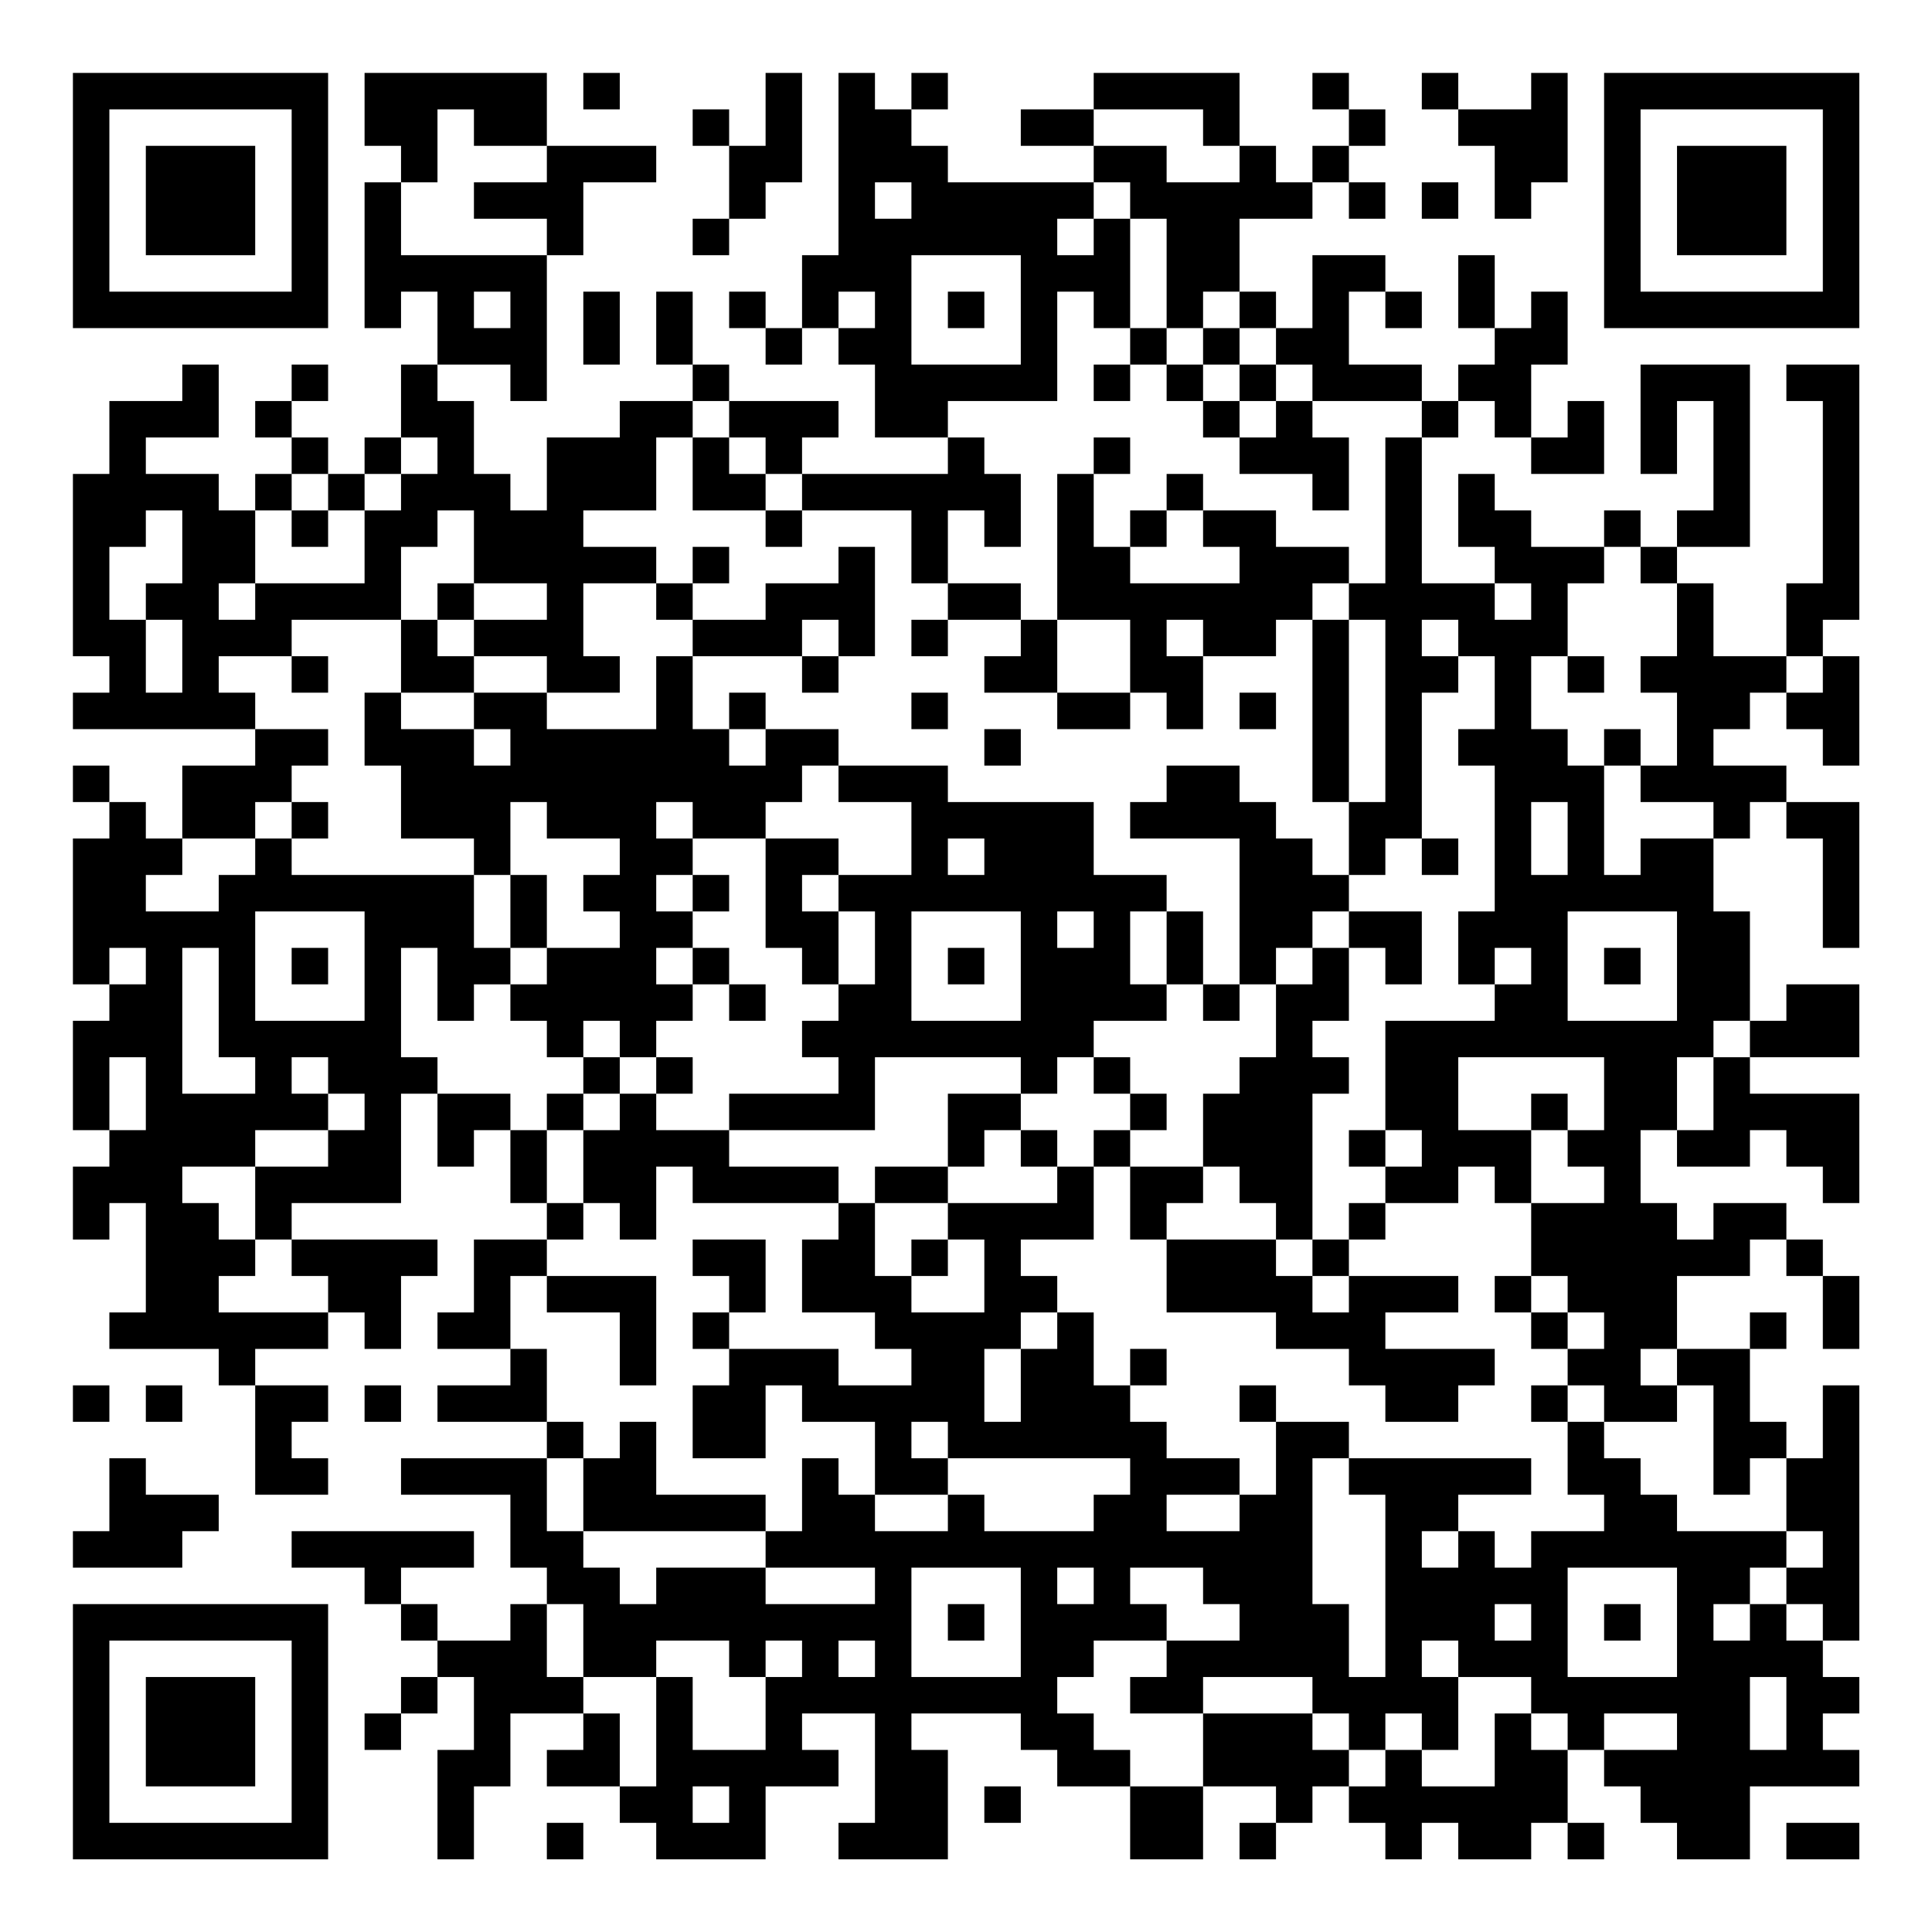 <?xml version="1.0" encoding="UTF-8"?>
<svg xmlns="http://www.w3.org/2000/svg" version="1.1" width="200" height="200" viewBox="0 0 200 200"><rect x="0" y="0" width="200" height="200" fill="#ffffff"/><g transform="scale(3.774)"><g transform="translate(2,2)"><path fill-rule="evenodd" d="M8 0L8 2L9 2L9 3L8 3L8 7L9 7L9 6L10 6L10 8L9 8L9 10L8 10L8 11L7 11L7 10L6 10L6 9L7 9L7 8L6 8L6 9L5 9L5 10L6 10L6 11L5 11L5 12L4 12L4 11L2 11L2 10L4 10L4 8L3 8L3 9L1 9L1 11L0 11L0 16L1 16L1 17L0 17L0 18L5 18L5 19L3 19L3 21L2 21L2 20L1 20L1 19L0 19L0 20L1 20L1 21L0 21L0 25L1 25L1 26L0 26L0 29L1 29L1 30L0 30L0 32L1 32L1 31L2 31L2 34L1 34L1 35L4 35L4 36L5 36L5 39L7 39L7 38L6 38L6 37L7 37L7 36L5 36L5 35L7 35L7 34L8 34L8 35L9 35L9 33L10 33L10 32L6 32L6 31L9 31L9 28L10 28L10 30L11 30L11 29L12 29L12 31L13 31L13 32L11 32L11 34L10 34L10 35L12 35L12 36L10 36L10 37L13 37L13 38L9 38L9 39L12 39L12 41L13 41L13 42L12 42L12 43L10 43L10 42L9 42L9 41L11 41L11 40L6 40L6 41L8 41L8 42L9 42L9 43L10 43L10 44L9 44L9 45L8 45L8 46L9 46L9 45L10 45L10 44L11 44L11 46L10 46L10 49L11 49L11 47L12 47L12 45L14 45L14 46L13 46L13 47L15 47L15 48L16 48L16 49L19 49L19 47L21 47L21 46L20 46L20 45L22 45L22 48L21 48L21 49L24 49L24 46L23 46L23 45L26 45L26 46L27 46L27 47L29 47L29 49L31 49L31 47L33 47L33 48L32 48L32 49L33 49L33 48L34 48L34 47L35 47L35 48L36 48L36 49L37 49L37 48L38 48L38 49L40 49L40 48L41 48L41 49L42 49L42 48L41 48L41 46L42 46L42 47L43 47L43 48L44 48L44 49L46 49L46 47L49 47L49 46L48 46L48 45L49 45L49 44L48 44L48 43L49 43L49 36L48 36L48 38L47 38L47 37L46 37L46 35L47 35L47 34L46 34L46 35L44 35L44 33L46 33L46 32L47 32L47 33L48 33L48 35L49 35L49 33L48 33L48 32L47 32L47 31L45 31L45 32L44 32L44 31L43 31L43 29L44 29L44 30L46 30L46 29L47 29L47 30L48 30L48 31L49 31L49 28L46 28L46 27L49 27L49 25L47 25L47 26L46 26L46 23L45 23L45 21L46 21L46 20L47 20L47 21L48 21L48 24L49 24L49 20L47 20L47 19L45 19L45 18L46 18L46 17L47 17L47 18L48 18L48 19L49 19L49 16L48 16L48 15L49 15L49 8L47 8L47 9L48 9L48 14L47 14L47 16L45 16L45 14L44 14L44 13L46 13L46 8L43 8L43 11L44 11L44 9L45 9L45 12L44 12L44 13L43 13L43 12L42 12L42 13L40 13L40 12L39 12L39 11L38 11L38 13L39 13L39 14L37 14L37 10L38 10L38 9L39 9L39 10L40 10L40 11L42 11L42 9L41 9L41 10L40 10L40 8L41 8L41 6L40 6L40 7L39 7L39 5L38 5L38 7L39 7L39 8L38 8L38 9L37 9L37 8L35 8L35 6L36 6L36 7L37 7L37 6L36 6L36 5L34 5L34 7L33 7L33 6L32 6L32 4L34 4L34 3L35 3L35 4L36 4L36 3L35 3L35 2L36 2L36 1L35 1L35 0L34 0L34 1L35 1L35 2L34 2L34 3L33 3L33 2L32 2L32 0L28 0L28 1L26 1L26 2L28 2L28 3L24 3L24 2L23 2L23 1L24 1L24 0L23 0L23 1L22 1L22 0L21 0L21 5L20 5L20 7L19 7L19 6L18 6L18 7L19 7L19 8L20 8L20 7L21 7L21 8L22 8L22 10L24 10L24 11L20 11L20 10L21 10L21 9L18 9L18 8L17 8L17 6L16 6L16 8L17 8L17 9L15 9L15 10L13 10L13 12L12 12L12 11L11 11L11 9L10 9L10 8L12 8L12 9L13 9L13 5L14 5L14 3L16 3L16 2L13 2L13 0ZM14 0L14 1L15 1L15 0ZM19 0L19 2L18 2L18 1L17 1L17 2L18 2L18 4L17 4L17 5L18 5L18 4L19 4L19 3L20 3L20 0ZM37 0L37 1L38 1L38 2L39 2L39 4L40 4L40 3L41 3L41 0L40 0L40 1L38 1L38 0ZM10 1L10 3L9 3L9 5L13 5L13 4L11 4L11 3L13 3L13 2L11 2L11 1ZM28 1L28 2L30 2L30 3L32 3L32 2L31 2L31 1ZM22 3L22 4L23 4L23 3ZM28 3L28 4L27 4L27 5L28 5L28 4L29 4L29 7L28 7L28 6L27 6L27 9L24 9L24 10L25 10L25 11L26 11L26 13L25 13L25 12L24 12L24 14L23 14L23 12L20 12L20 11L19 11L19 10L18 10L18 9L17 9L17 10L16 10L16 12L14 12L14 13L16 13L16 14L14 14L14 16L15 16L15 17L13 17L13 16L11 16L11 15L13 15L13 14L11 14L11 12L10 12L10 13L9 13L9 15L6 15L6 16L4 16L4 17L5 17L5 18L7 18L7 19L6 19L6 20L5 20L5 21L3 21L3 22L2 22L2 23L4 23L4 22L5 22L5 21L6 21L6 22L11 22L11 24L12 24L12 25L11 25L11 26L10 26L10 24L9 24L9 27L10 27L10 28L12 28L12 29L13 29L13 31L14 31L14 32L13 32L13 33L12 33L12 35L13 35L13 37L14 37L14 38L13 38L13 40L14 40L14 41L15 41L15 42L16 42L16 41L19 41L19 42L22 42L22 41L19 41L19 40L20 40L20 38L21 38L21 39L22 39L22 40L24 40L24 39L25 39L25 40L28 40L28 39L29 39L29 38L24 38L24 37L23 37L23 38L24 38L24 39L22 39L22 37L20 37L20 36L19 36L19 38L17 38L17 36L18 36L18 35L21 35L21 36L23 36L23 35L22 35L22 34L20 34L20 32L21 32L21 31L22 31L22 33L23 33L23 34L25 34L25 32L24 32L24 31L27 31L27 30L28 30L28 32L26 32L26 33L27 33L27 34L26 34L26 35L25 35L25 37L26 37L26 35L27 35L27 34L28 34L28 36L29 36L29 37L30 37L30 38L32 38L32 39L30 39L30 40L32 40L32 39L33 39L33 37L35 37L35 38L34 38L34 42L35 42L35 44L36 44L36 39L35 39L35 38L40 38L40 39L38 39L38 40L37 40L37 41L38 41L38 40L39 40L39 41L40 41L40 40L42 40L42 39L41 39L41 37L42 37L42 38L43 38L43 39L44 39L44 40L47 40L47 41L46 41L46 42L45 42L45 43L46 43L46 42L47 42L47 43L48 43L48 42L47 42L47 41L48 41L48 40L47 40L47 38L46 38L46 39L45 39L45 36L44 36L44 35L43 35L43 36L44 36L44 37L42 37L42 36L41 36L41 35L42 35L42 34L41 34L41 33L40 33L40 31L42 31L42 30L41 30L41 29L42 29L42 27L38 27L38 29L40 29L40 31L39 31L39 30L38 30L38 31L36 31L36 30L37 30L37 29L36 29L36 26L39 26L39 25L40 25L40 24L39 24L39 25L38 25L38 23L39 23L39 19L38 19L38 18L39 18L39 16L38 16L38 15L37 15L37 16L38 16L38 17L37 17L37 21L36 21L36 22L35 22L35 20L36 20L36 15L35 15L35 14L36 14L36 10L37 10L37 9L34 9L34 8L33 8L33 7L32 7L32 6L31 6L31 7L30 7L30 4L29 4L29 3ZM37 3L37 4L38 4L38 3ZM23 5L23 8L26 8L26 5ZM11 6L11 7L12 7L12 6ZM14 6L14 8L15 8L15 6ZM21 6L21 7L22 7L22 6ZM24 6L24 7L25 7L25 6ZM29 7L29 8L28 8L28 9L29 9L29 8L30 8L30 9L31 9L31 10L32 10L32 11L34 11L34 12L35 12L35 10L34 10L34 9L33 9L33 8L32 8L32 7L31 7L31 8L30 8L30 7ZM31 8L31 9L32 9L32 10L33 10L33 9L32 9L32 8ZM9 10L9 11L8 11L8 12L7 12L7 11L6 11L6 12L5 12L5 14L4 14L4 15L5 15L5 14L8 14L8 12L9 12L9 11L10 11L10 10ZM17 10L17 12L19 12L19 13L20 13L20 12L19 12L19 11L18 11L18 10ZM28 10L28 11L27 11L27 15L26 15L26 14L24 14L24 15L23 15L23 16L24 16L24 15L26 15L26 16L25 16L25 17L27 17L27 18L29 18L29 17L30 17L30 18L31 18L31 16L33 16L33 15L34 15L34 20L35 20L35 15L34 15L34 14L35 14L35 13L33 13L33 12L31 12L31 11L30 11L30 12L29 12L29 13L28 13L28 11L29 11L29 10ZM2 12L2 13L1 13L1 15L2 15L2 17L3 17L3 15L2 15L2 14L3 14L3 12ZM6 12L6 13L7 13L7 12ZM30 12L30 13L29 13L29 14L32 14L32 13L31 13L31 12ZM17 13L17 14L16 14L16 15L17 15L17 16L16 16L16 18L13 18L13 17L11 17L11 16L10 16L10 15L11 15L11 14L10 14L10 15L9 15L9 17L8 17L8 19L9 19L9 21L11 21L11 22L12 22L12 24L13 24L13 25L12 25L12 26L13 26L13 27L14 27L14 28L13 28L13 29L14 29L14 31L15 31L15 32L16 32L16 30L17 30L17 31L21 31L21 30L18 30L18 29L22 29L22 27L26 27L26 28L24 28L24 30L22 30L22 31L24 31L24 30L25 30L25 29L26 29L26 30L27 30L27 29L26 29L26 28L27 28L27 27L28 27L28 28L29 28L29 29L28 29L28 30L29 30L29 32L30 32L30 34L33 34L33 35L35 35L35 36L36 36L36 37L38 37L38 36L39 36L39 35L36 35L36 34L38 34L38 33L35 33L35 32L36 32L36 31L35 31L35 32L34 32L34 28L35 28L35 27L34 27L34 26L35 26L35 24L36 24L36 25L37 25L37 23L35 23L35 22L34 22L34 21L33 21L33 20L32 20L32 19L30 19L30 20L29 20L29 21L32 21L32 25L31 25L31 23L30 23L30 22L28 22L28 20L24 20L24 19L21 19L21 18L19 18L19 17L18 17L18 18L17 18L17 16L20 16L20 17L21 17L21 16L22 16L22 13L21 13L21 14L19 14L19 15L17 15L17 14L18 14L18 13ZM42 13L42 14L41 14L41 16L40 16L40 18L41 18L41 19L42 19L42 22L43 22L43 21L45 21L45 20L43 20L43 19L44 19L44 17L43 17L43 16L44 16L44 14L43 14L43 13ZM39 14L39 15L40 15L40 14ZM20 15L20 16L21 16L21 15ZM27 15L27 17L29 17L29 15ZM30 15L30 16L31 16L31 15ZM6 16L6 17L7 17L7 16ZM41 16L41 17L42 17L42 16ZM47 16L47 17L48 17L48 16ZM9 17L9 18L11 18L11 19L12 19L12 18L11 18L11 17ZM23 17L23 18L24 18L24 17ZM32 17L32 18L33 18L33 17ZM18 18L18 19L19 19L19 18ZM25 18L25 19L26 19L26 18ZM42 18L42 19L43 19L43 18ZM20 19L20 20L19 20L19 21L17 21L17 20L16 20L16 21L17 21L17 22L16 22L16 23L17 23L17 24L16 24L16 25L17 25L17 26L16 26L16 27L15 27L15 26L14 26L14 27L15 27L15 28L14 28L14 29L15 29L15 28L16 28L16 29L18 29L18 28L21 28L21 27L20 27L20 26L21 26L21 25L22 25L22 23L21 23L21 22L23 22L23 20L21 20L21 19ZM6 20L6 21L7 21L7 20ZM12 20L12 22L13 22L13 24L15 24L15 23L14 23L14 22L15 22L15 21L13 21L13 20ZM40 20L40 22L41 22L41 20ZM19 21L19 24L20 24L20 25L21 25L21 23L20 23L20 22L21 22L21 21ZM24 21L24 22L25 22L25 21ZM37 21L37 22L38 22L38 21ZM17 22L17 23L18 23L18 22ZM5 23L5 26L8 26L8 23ZM23 23L23 26L26 26L26 23ZM27 23L27 24L28 24L28 23ZM29 23L29 25L30 25L30 26L28 26L28 27L29 27L29 28L30 28L30 29L29 29L29 30L31 30L31 31L30 31L30 32L33 32L33 33L34 33L34 34L35 34L35 33L34 33L34 32L33 32L33 31L32 31L32 30L31 30L31 28L32 28L32 27L33 27L33 25L34 25L34 24L35 24L35 23L34 23L34 24L33 24L33 25L32 25L32 26L31 26L31 25L30 25L30 23ZM41 23L41 26L44 26L44 23ZM1 24L1 25L2 25L2 24ZM3 24L3 28L5 28L5 27L4 27L4 24ZM6 24L6 25L7 25L7 24ZM17 24L17 25L18 25L18 26L19 26L19 25L18 25L18 24ZM24 24L24 25L25 25L25 24ZM42 24L42 25L43 25L43 24ZM45 26L45 27L44 27L44 29L45 29L45 27L46 27L46 26ZM1 27L1 29L2 29L2 27ZM6 27L6 28L7 28L7 29L5 29L5 30L3 30L3 31L4 31L4 32L5 32L5 33L4 33L4 34L7 34L7 33L6 33L6 32L5 32L5 30L7 30L7 29L8 29L8 28L7 28L7 27ZM16 27L16 28L17 28L17 27ZM40 28L40 29L41 29L41 28ZM35 29L35 30L36 30L36 29ZM17 32L17 33L18 33L18 34L17 34L17 35L18 35L18 34L19 34L19 32ZM23 32L23 33L24 33L24 32ZM13 33L13 34L15 34L15 36L16 36L16 33ZM39 33L39 34L40 34L40 35L41 35L41 34L40 34L40 33ZM29 35L29 36L30 36L30 35ZM0 36L0 37L1 37L1 36ZM2 36L2 37L3 37L3 36ZM8 36L8 37L9 37L9 36ZM32 36L32 37L33 37L33 36ZM40 36L40 37L41 37L41 36ZM15 37L15 38L14 38L14 40L19 40L19 39L16 39L16 37ZM1 38L1 40L0 40L0 41L3 41L3 40L4 40L4 39L2 39L2 38ZM23 41L23 44L26 44L26 41ZM27 41L27 42L28 42L28 41ZM29 41L29 42L30 42L30 43L28 43L28 44L27 44L27 45L28 45L28 46L29 46L29 47L31 47L31 45L34 45L34 46L35 46L35 47L36 47L36 46L37 46L37 47L39 47L39 45L40 45L40 46L41 46L41 45L40 45L40 44L38 44L38 43L37 43L37 44L38 44L38 46L37 46L37 45L36 45L36 46L35 46L35 45L34 45L34 44L31 44L31 45L29 45L29 44L30 44L30 43L32 43L32 42L31 42L31 41ZM41 41L41 44L44 44L44 41ZM13 42L13 44L14 44L14 45L15 45L15 47L16 47L16 44L17 44L17 46L19 46L19 44L20 44L20 43L19 43L19 44L18 44L18 43L16 43L16 44L14 44L14 42ZM24 42L24 43L25 43L25 42ZM39 42L39 43L40 43L40 42ZM42 42L42 43L43 43L43 42ZM21 43L21 44L22 44L22 43ZM46 44L46 46L47 46L47 44ZM42 45L42 46L44 46L44 45ZM17 47L17 48L18 48L18 47ZM25 47L25 48L26 48L26 47ZM13 48L13 49L14 49L14 48ZM47 48L47 49L49 49L49 48ZM0 0L0 7L7 7L7 0ZM1 1L1 6L6 6L6 1ZM2 2L2 5L5 5L5 2ZM42 0L42 7L49 7L49 0ZM43 1L43 6L48 6L48 1ZM44 2L44 5L47 5L47 2ZM0 42L0 49L7 49L7 42ZM1 43L1 48L6 48L6 43ZM2 44L2 47L5 47L5 44Z" fill="#000000"/></g></g></svg>
